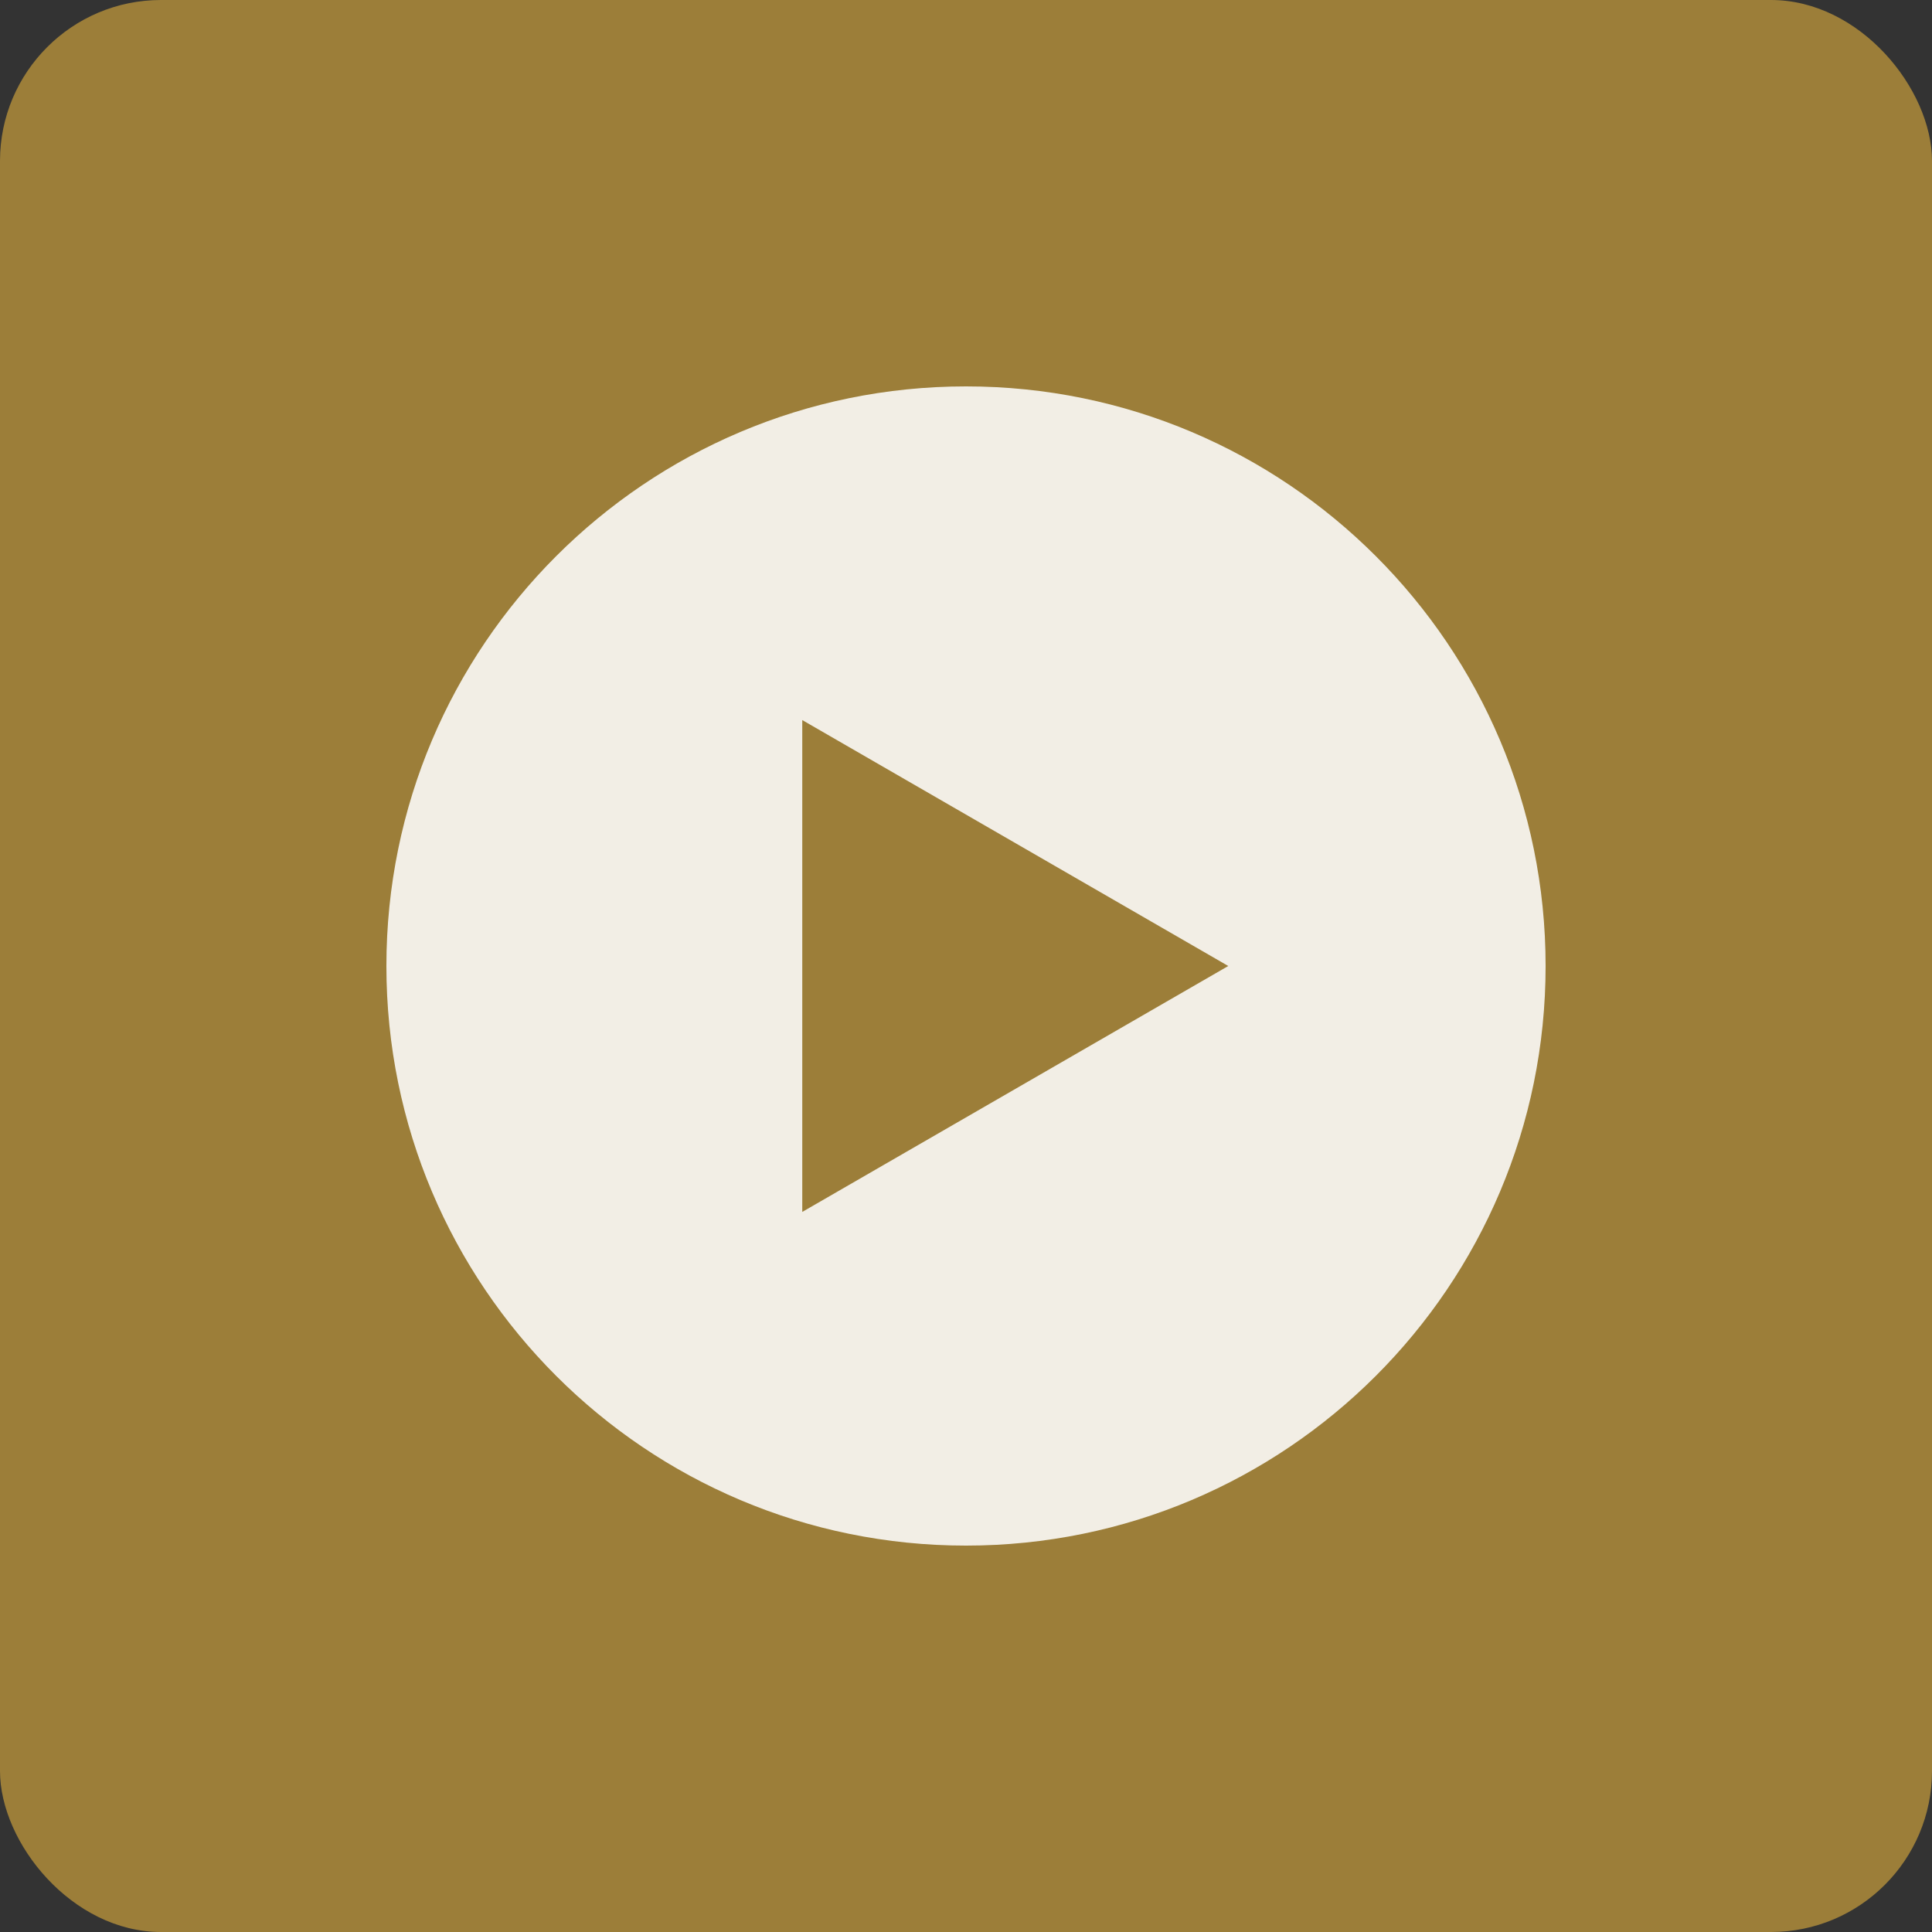 <?xml version="1.0" encoding="UTF-8"?>
<svg width="24px" height="24px" viewBox="0 0 24 24" version="1.1" xmlns="http://www.w3.org/2000/svg" xmlns:xlink="http://www.w3.org/1999/xlink">
    <rect x="0" y="0" width="24" height="24" fill="#333333" stroke="none"/>
    <!-- Generator: Sketch 53.2 (72643) - https://sketchapp.com -->
    <title>Group 3</title>
    <desc>Created with Sketch.</desc>
    <g id="Page-1" stroke="none" stroke-width="1" fill="none" fill-rule="evenodd">
        <g id="media-gallery-photos" transform="translate(-1262, -582)">
            <g id="Group-3" transform="translate(1262, 582)">
                <rect id="Rectangle" fill-opacity="0.7" fill="#C99E3C" x="0" y="0" width="24" height="24" rx="2"></rect>
                <path d="M12,19.2 C15.977,19.2 19.2,15.977 19.2,12 C19.2,8.024 15.977,4.8 12,4.8 C8.023,4.8 4.8,8.024 4.8,12 C4.8,15.977 8.023,19.2 12,19.2 Z M9.966,8.945 L15.258,12 L9.966,15.055 L9.966,8.945 Z" id="Shape" fill-opacity="0.87" fill="#FFFFFF" fill-rule="nonzero"></path>
            </g>
        </g>
    </g>
</svg>